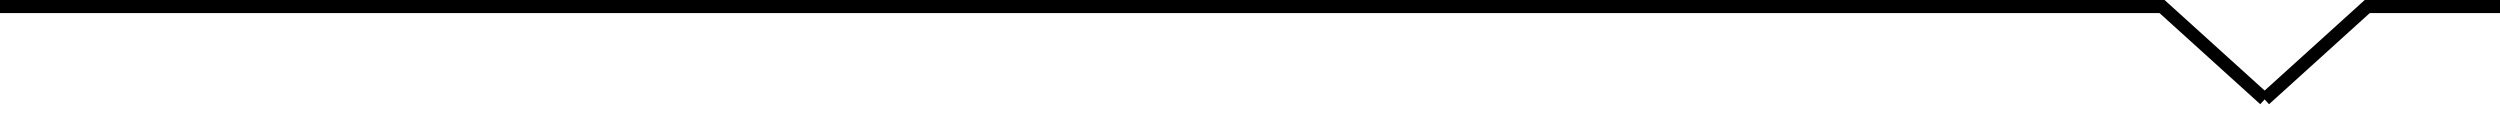 <svg width="478" height="22" fill="none" xmlns="http://www.w3.org/2000/svg">
	<line x1="0" x2="413" y1="0" y2="0" stroke="black" stroke-width="5"/>
	<line x1="412" x2="433" y1="0" y2="19" stroke="black" stroke-width="2.5" stroke-linejoin="miter"/>
	<line x1="433" x2="454" y1="19" y2="0" stroke="black" stroke-width="2.5" stroke-linejoin="miter"/>
	<line x1="453" x2="478" y1="0" y2="0" stroke="black" stroke-width="5"/>
</svg>
